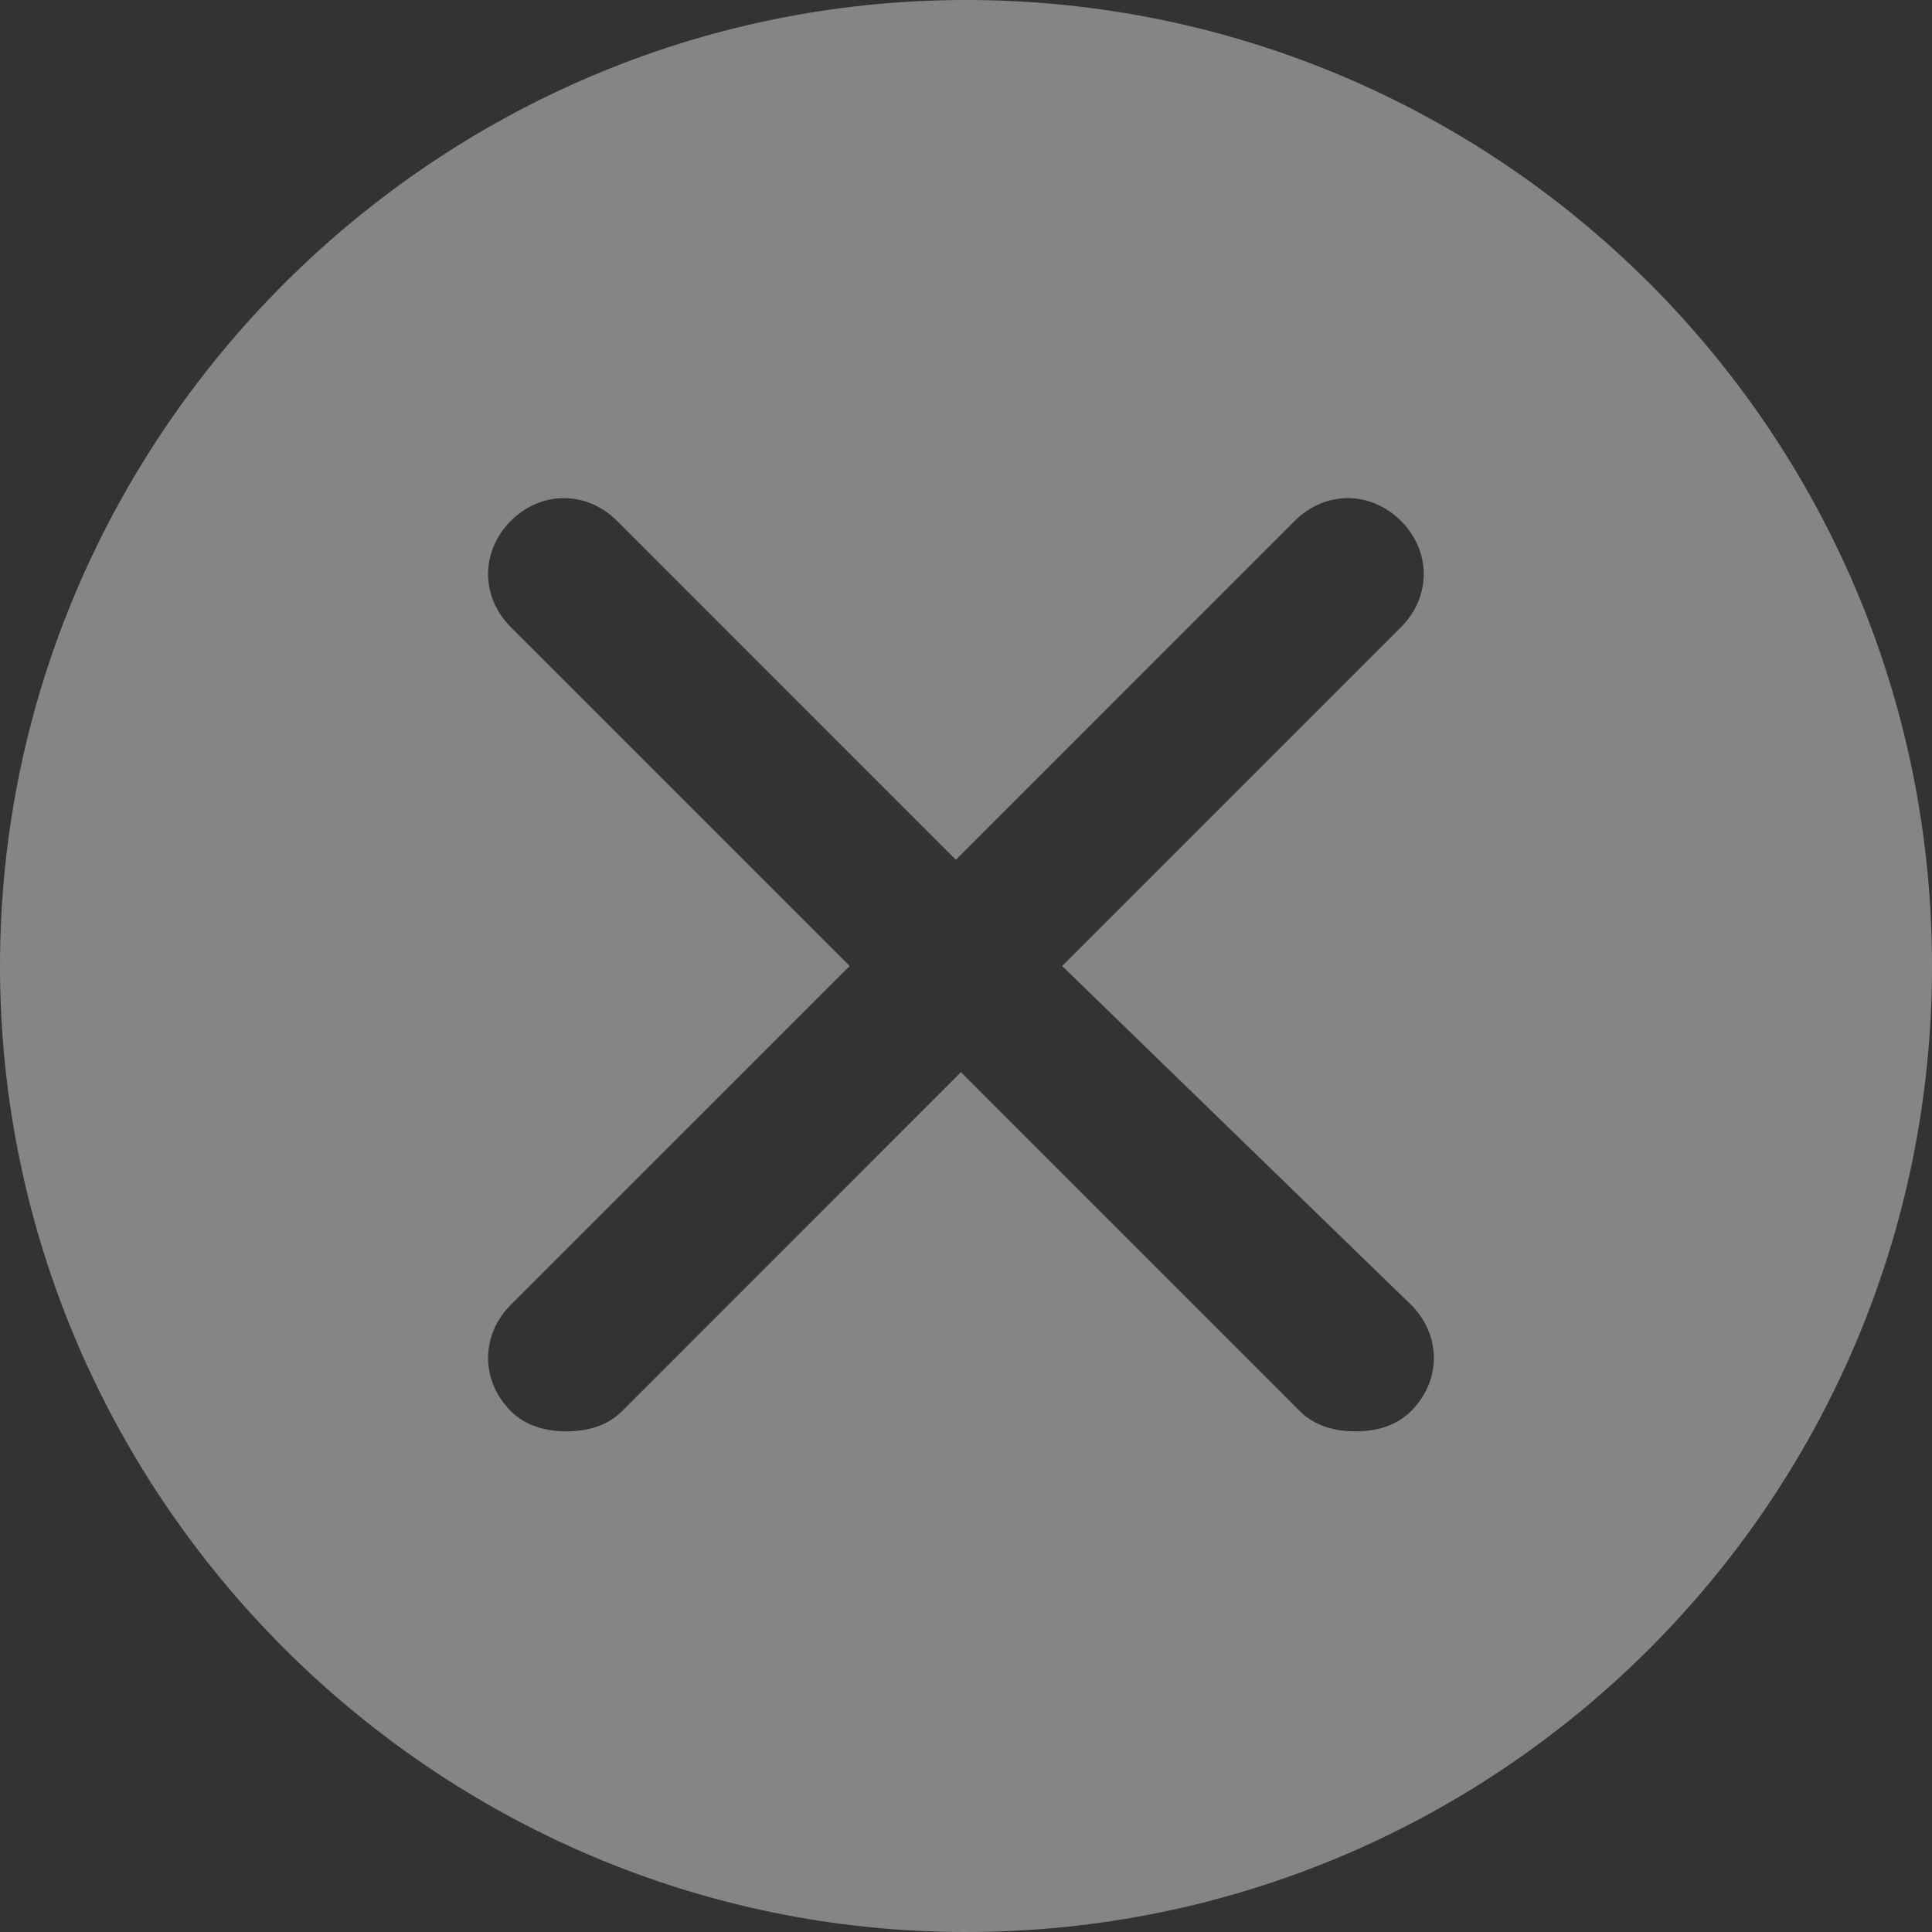 <?xml version="1.0" encoding="UTF-8"?>
<svg width="21px" height="21px" viewBox="0 0 21 21" version="1.1" xmlns="http://www.w3.org/2000/svg" xmlns:xlink="http://www.w3.org/1999/xlink">
    <rect x="0" y="0" width="21" height="21" fill="#333333" stroke="none"/>
    <!-- Generator: Sketch 48.1 (47250) - http://www.bohemiancoding.com/sketch -->
    <title>删除</title>
    <desc>Created with Sketch.</desc>
    <defs></defs>
    <g id="封面-copy" stroke="none" stroke-width="1" fill="none" fill-rule="evenodd" transform="translate(-347, -616)" opacity="0.405">
        <g id="删除" transform="translate(347, 616)" fill="#FFFFFF" fill-rule="nonzero">
            <path d="M10.5,0 C4.728,0 0,4.728 0,10.5 C0,16.272 4.728,21 10.5,21 C16.272,21 21,16.327 21,10.5 C21,4.673 16.272,0 10.5,0 Z M15.338,14.183 C15.668,14.513 15.668,15.008 15.338,15.338 C15.173,15.503 14.953,15.558 14.733,15.558 C14.513,15.558 14.293,15.503 14.128,15.338 L10.445,11.654 L6.762,15.338 C6.597,15.503 6.377,15.558 6.157,15.558 C5.937,15.558 5.717,15.503 5.552,15.338 C5.223,15.008 5.223,14.513 5.552,14.183 L9.236,10.5 L5.552,6.817 C5.223,6.487 5.223,5.992 5.552,5.662 C5.882,5.332 6.377,5.332 6.707,5.662 L10.39,9.346 L14.073,5.662 C14.403,5.332 14.898,5.332 15.228,5.662 C15.558,5.992 15.558,6.487 15.228,6.817 L11.545,10.5 L15.338,14.183 Z" id="Shape"></path>
        </g>
    </g>
</svg>